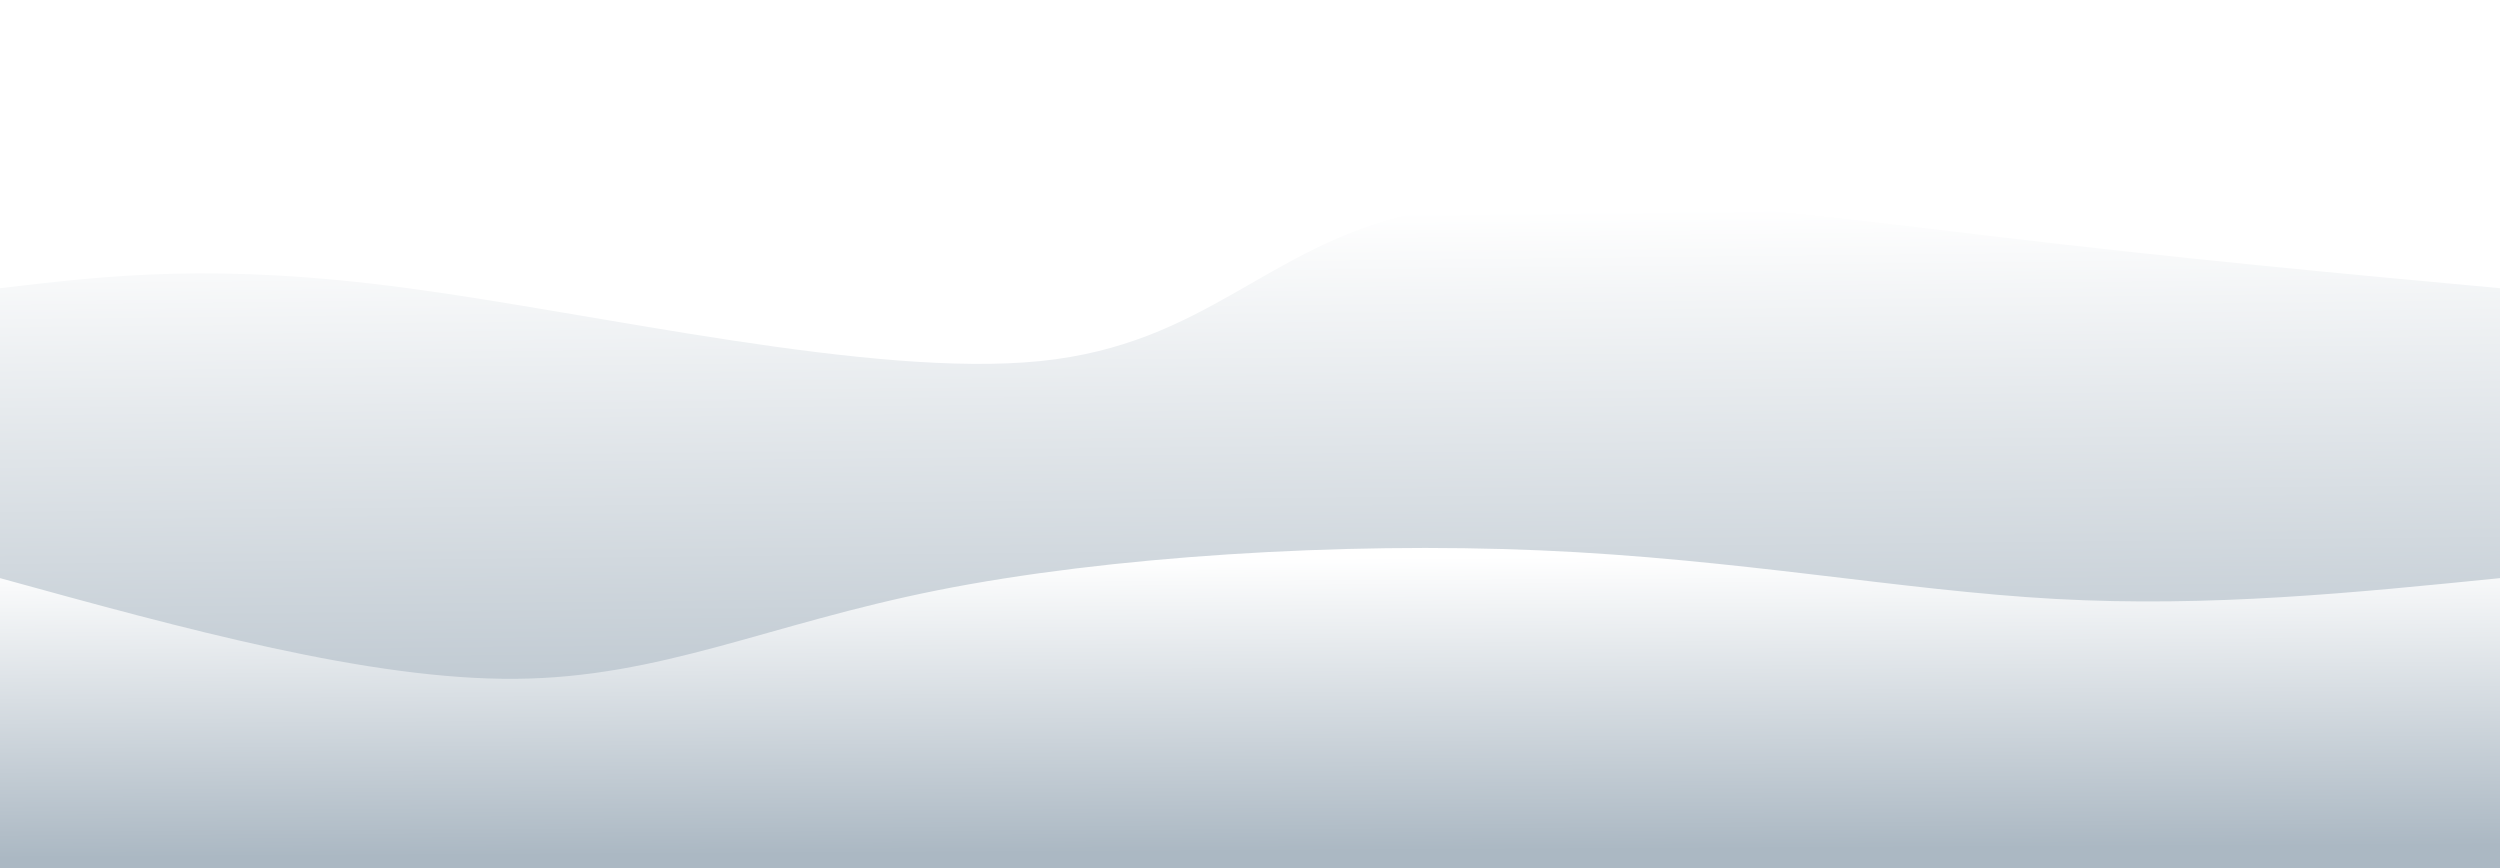 <svg width="100%" height="100%" id="svg" viewBox="0 0 1440 500" xmlns="http://www.w3.org/2000/svg"
    class="transition duration-300 ease-in-out delay-150">
    <defs>
        <linearGradient id="gradient" x1="48%" y1="0%" x2="52%" y2="100%">
            <stop offset="5%" stop-color="#ffffff88"></stop>
            <stop offset="95%" stop-color="#abb8c388"></stop>
        </linearGradient>
    </defs>
    <path
        d="M 0,500 C 0,500 0,166 0,166 C 62.431,158.612 124.861,151.225 235,166 C 345.139,180.775 502.986,217.713 599,208 C 695.014,198.287 729.196,141.923 814,123 C 898.804,104.077 1034.23,122.593 1147,136 C 1259.77,149.407 1349.885,157.703 1440,166 C 1440,166 1440,500 1440,500 Z"
        stroke="none" stroke-width="0" fill="url(#gradient)"
        class="transition-all duration-300 ease-in-out delay-150 path-0"></path>
    <defs>
        <linearGradient id="gradient" x1="48%" y1="0%" x2="52%" y2="100%">
            <stop offset="5%" stop-color="#ffffffff"></stop>
            <stop offset="95%" stop-color="#abb8c3ff"></stop>
        </linearGradient>
    </defs>
    <path
        d="M 0,500 C 0,500 0,333 0,333 C 106.565,362.349 213.129,391.699 297,391 C 380.871,390.301 442.048,359.555 540,340 C 637.952,320.445 772.679,312.081 887,317 C 1001.321,321.919 1095.234,340.12 1184,345 C 1272.766,349.88 1356.383,341.44 1440,333 C 1440,333 1440,500 1440,500 Z"
        stroke="none" stroke-width="0" fill="url(#gradient)"
        class="transition-all duration-300 ease-in-out delay-150 path-1"></path>
</svg>